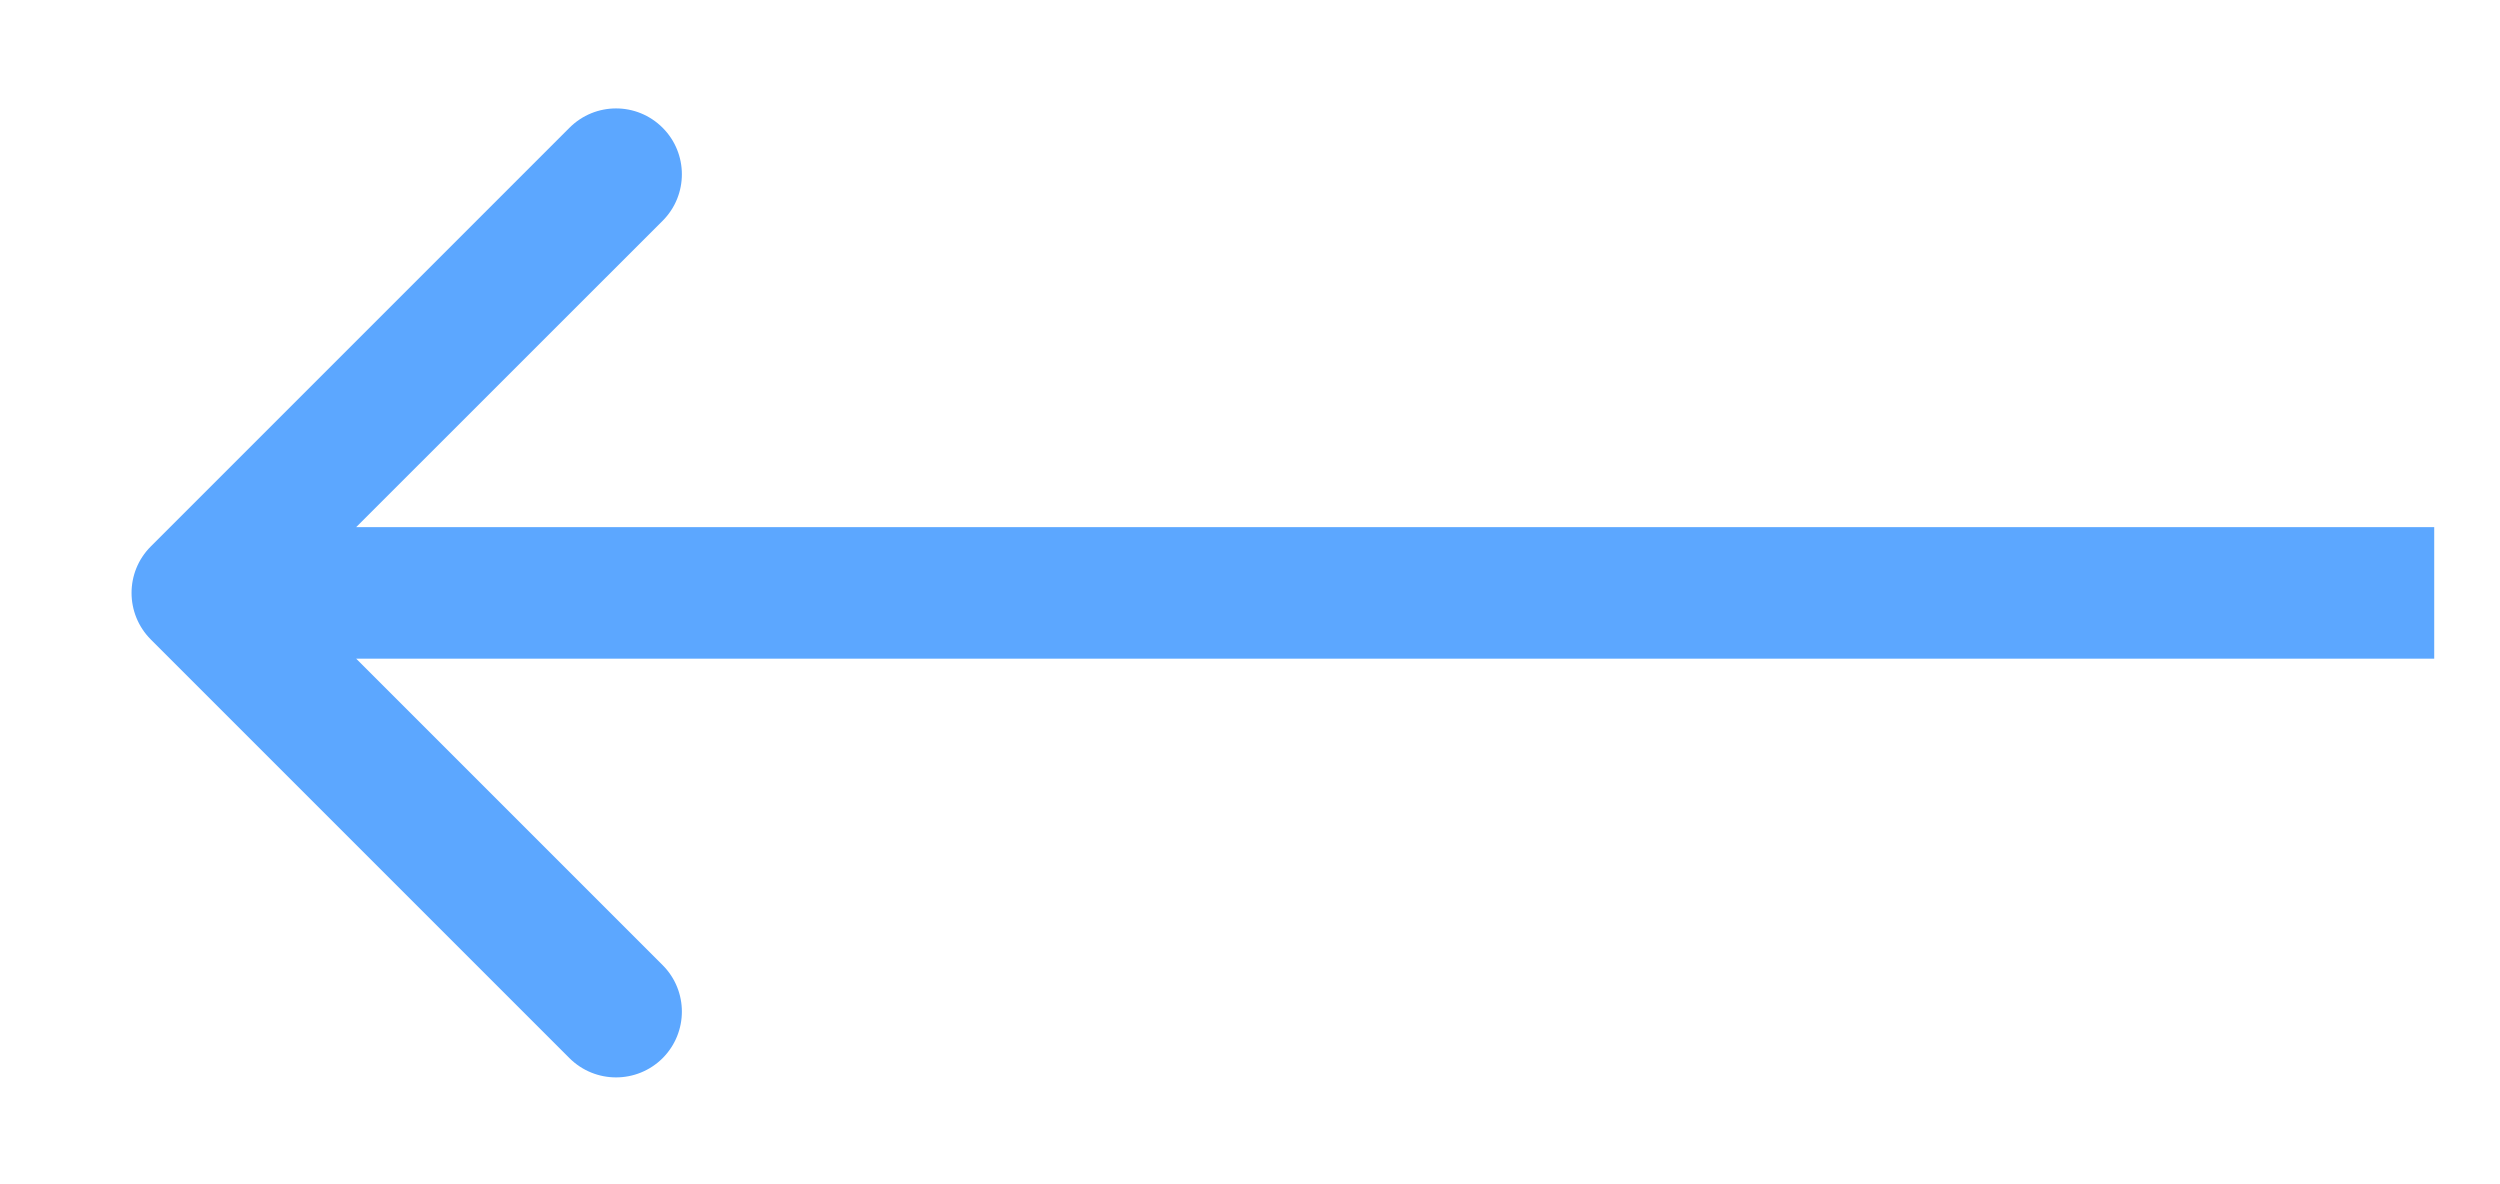 <svg width="19" height="9" viewBox="0 0 19 9" fill="none" xmlns="http://www.w3.org/2000/svg">
<g clip-path="url(#clip0_147_1473)">
<path d="M1.146 4.153C0.951 4.348 0.951 4.664 1.146 4.86L4.328 8.042C4.524 8.237 4.84 8.237 5.036 8.042C5.231 7.846 5.231 7.53 5.036 7.335L2.207 4.506L5.036 1.678C5.231 1.483 5.231 1.166 5.036 0.971C4.84 0.775 4.524 0.775 4.328 0.971L1.146 4.153ZM18.5 4.006L1.5 4.006V5.006L18.5 5.006V4.006Z" fill="#5CA7FF"/>
</g>
<defs>
<clipPath id="clip0_147_1473">
<rect width="18" height="9" fill="white" transform="translate(0.5)"/>
</clipPath>
</defs>
</svg>

